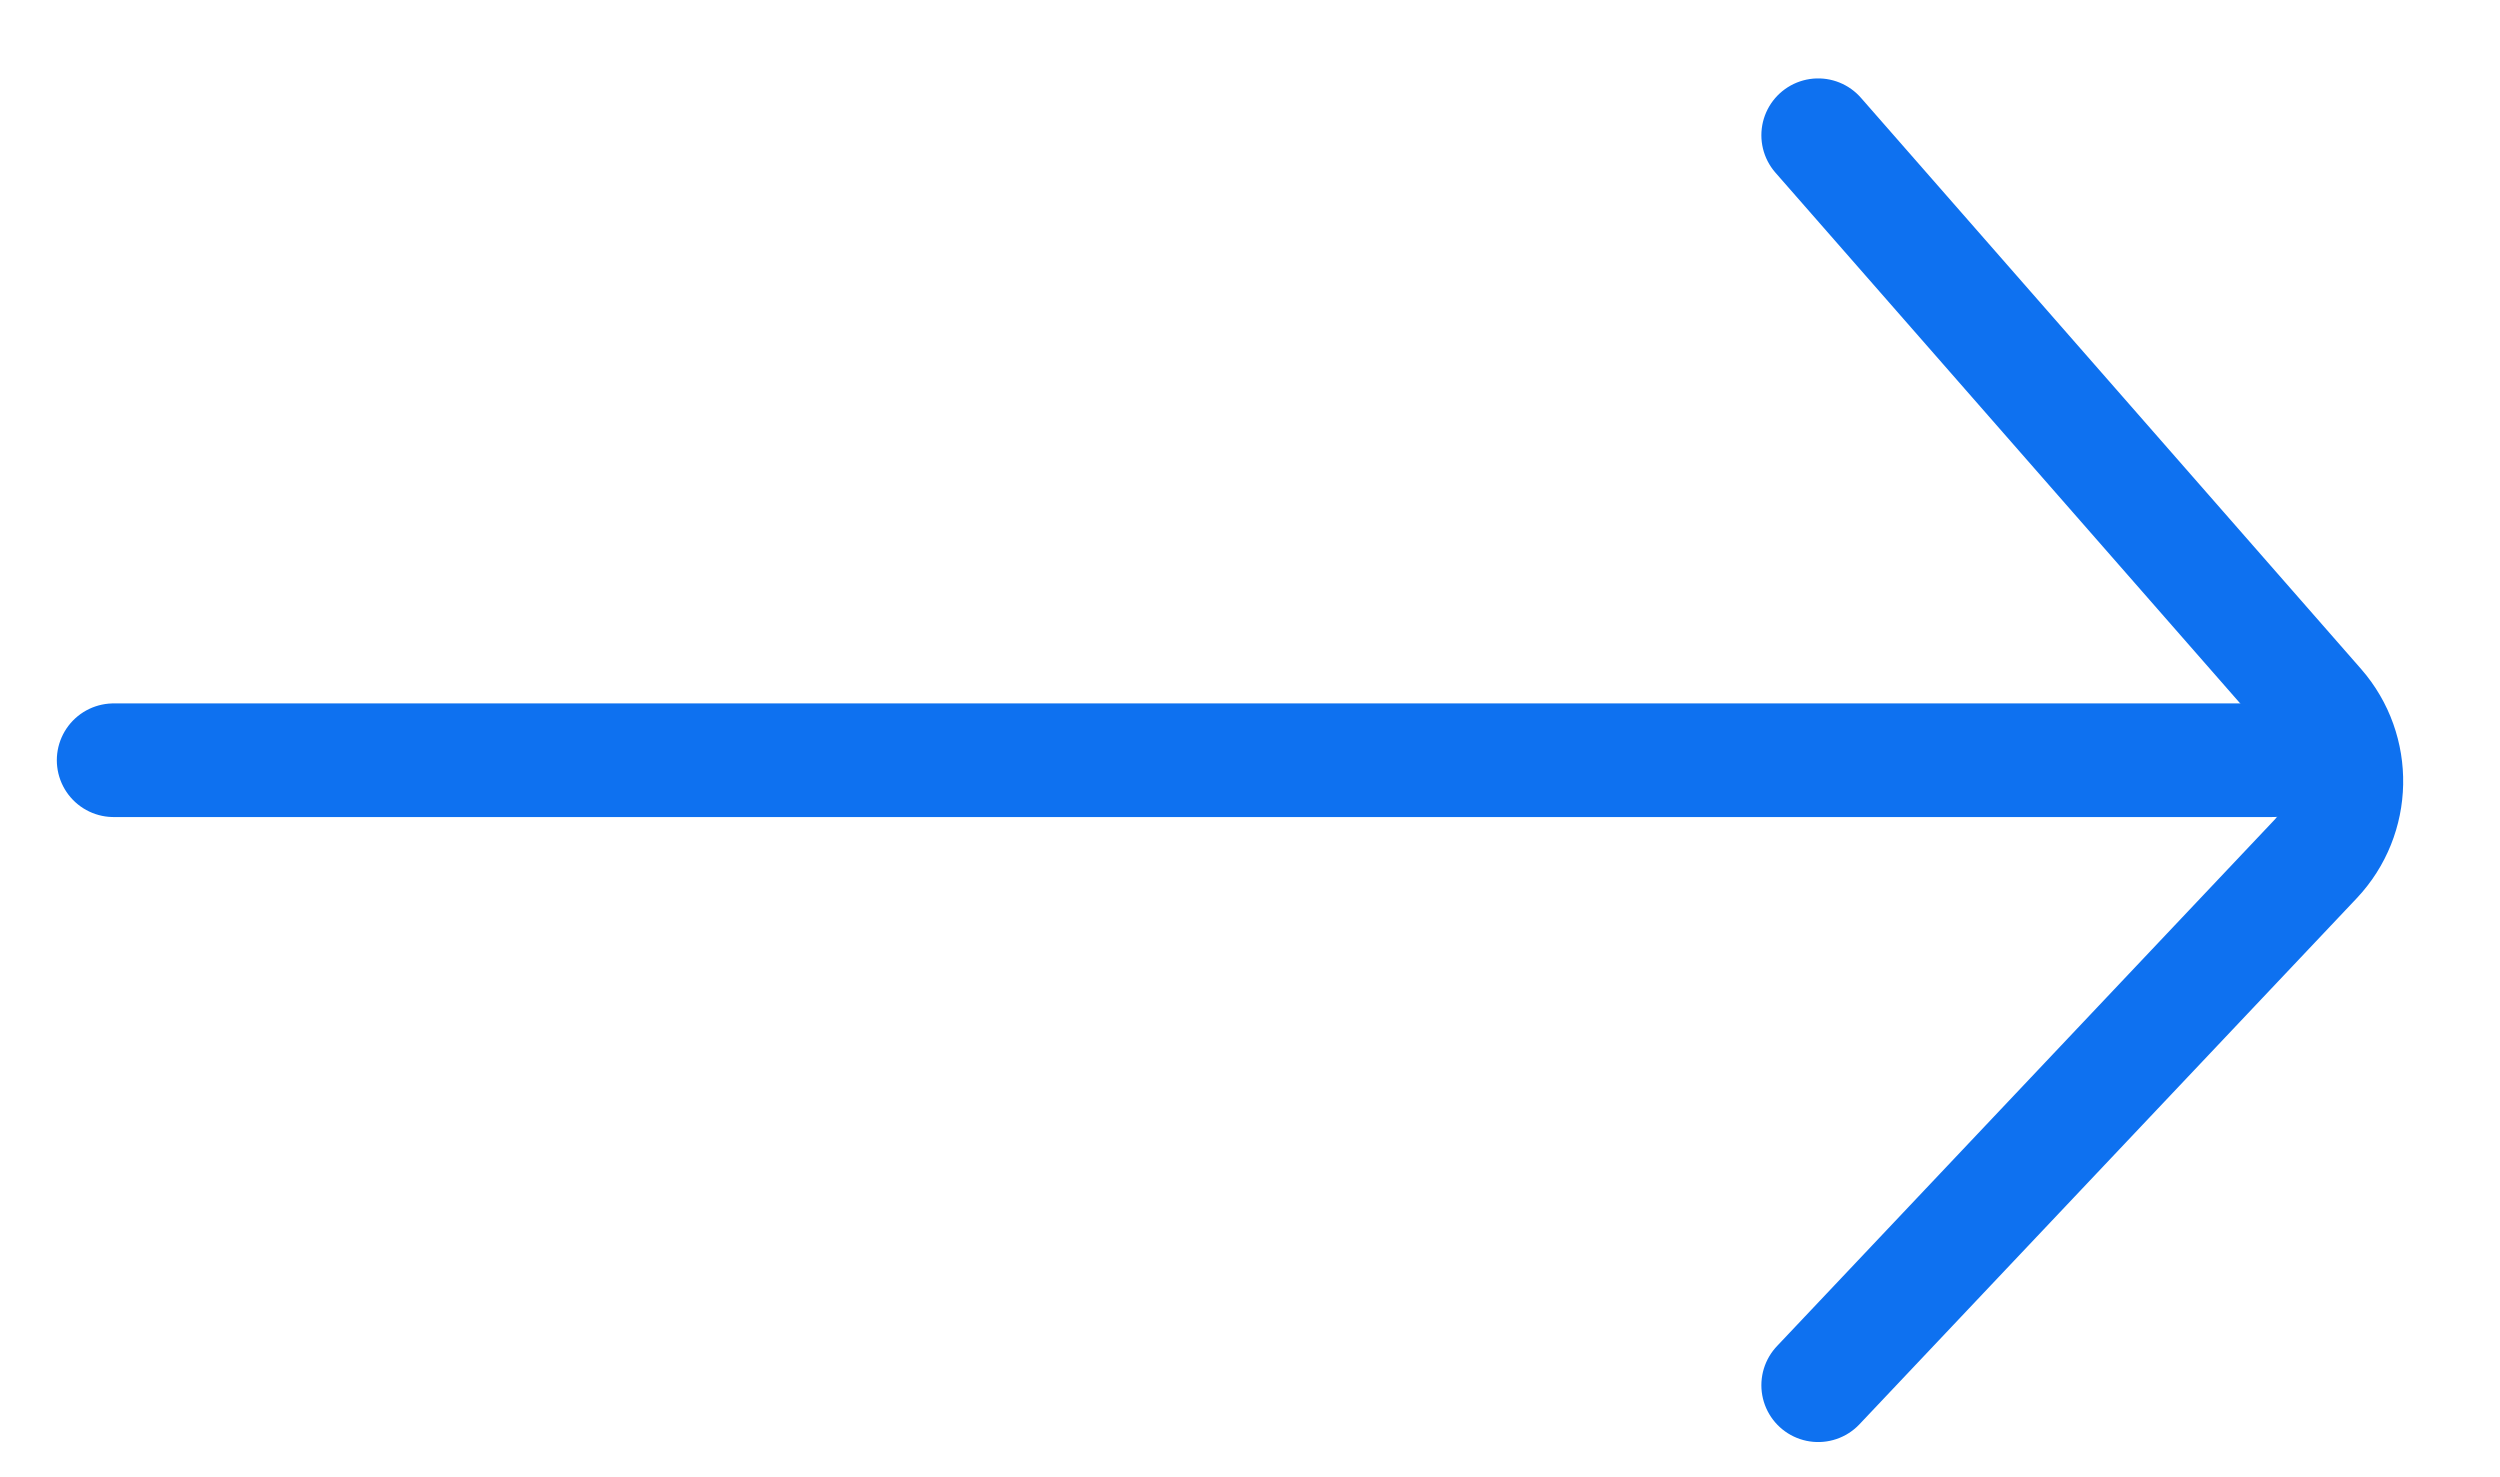 <?xml version="1.0" encoding="UTF-8"?>
<svg width="22px" height="13px" viewBox="0 0 22 13" version="1.1" xmlns="http://www.w3.org/2000/svg" xmlns:xlink="http://www.w3.org/1999/xlink">
    <title>Group 23</title>
    <g id="Page-1" stroke="none" stroke-width="1" fill="none" fill-rule="evenodd" stroke-linecap="round">
        <g id="Home" transform="translate(-1299, -2115)" stroke="#0E71F0">
            <g id="Group-17-Copy" transform="translate(0, 1737)">
                <g id="Group-25" transform="translate(120, 368)">
                    <g id="Group-24" transform="translate(1059, 0)">
                        <g id="Group-23" transform="translate(121, 11)">
                            <path d="M15,0.19 L19.401,5.216 C19.74,5.604 19.729,6.187 19.375,6.562 L15,11.19 L15,11.19" id="Path-2"></path>
                            <line x1="0" y1="5.69" x2="19" y2="5.69" id="Path-3"></line>
                        </g>
                    </g>
                </g>
            </g>
        </g>
    </g>
</svg>